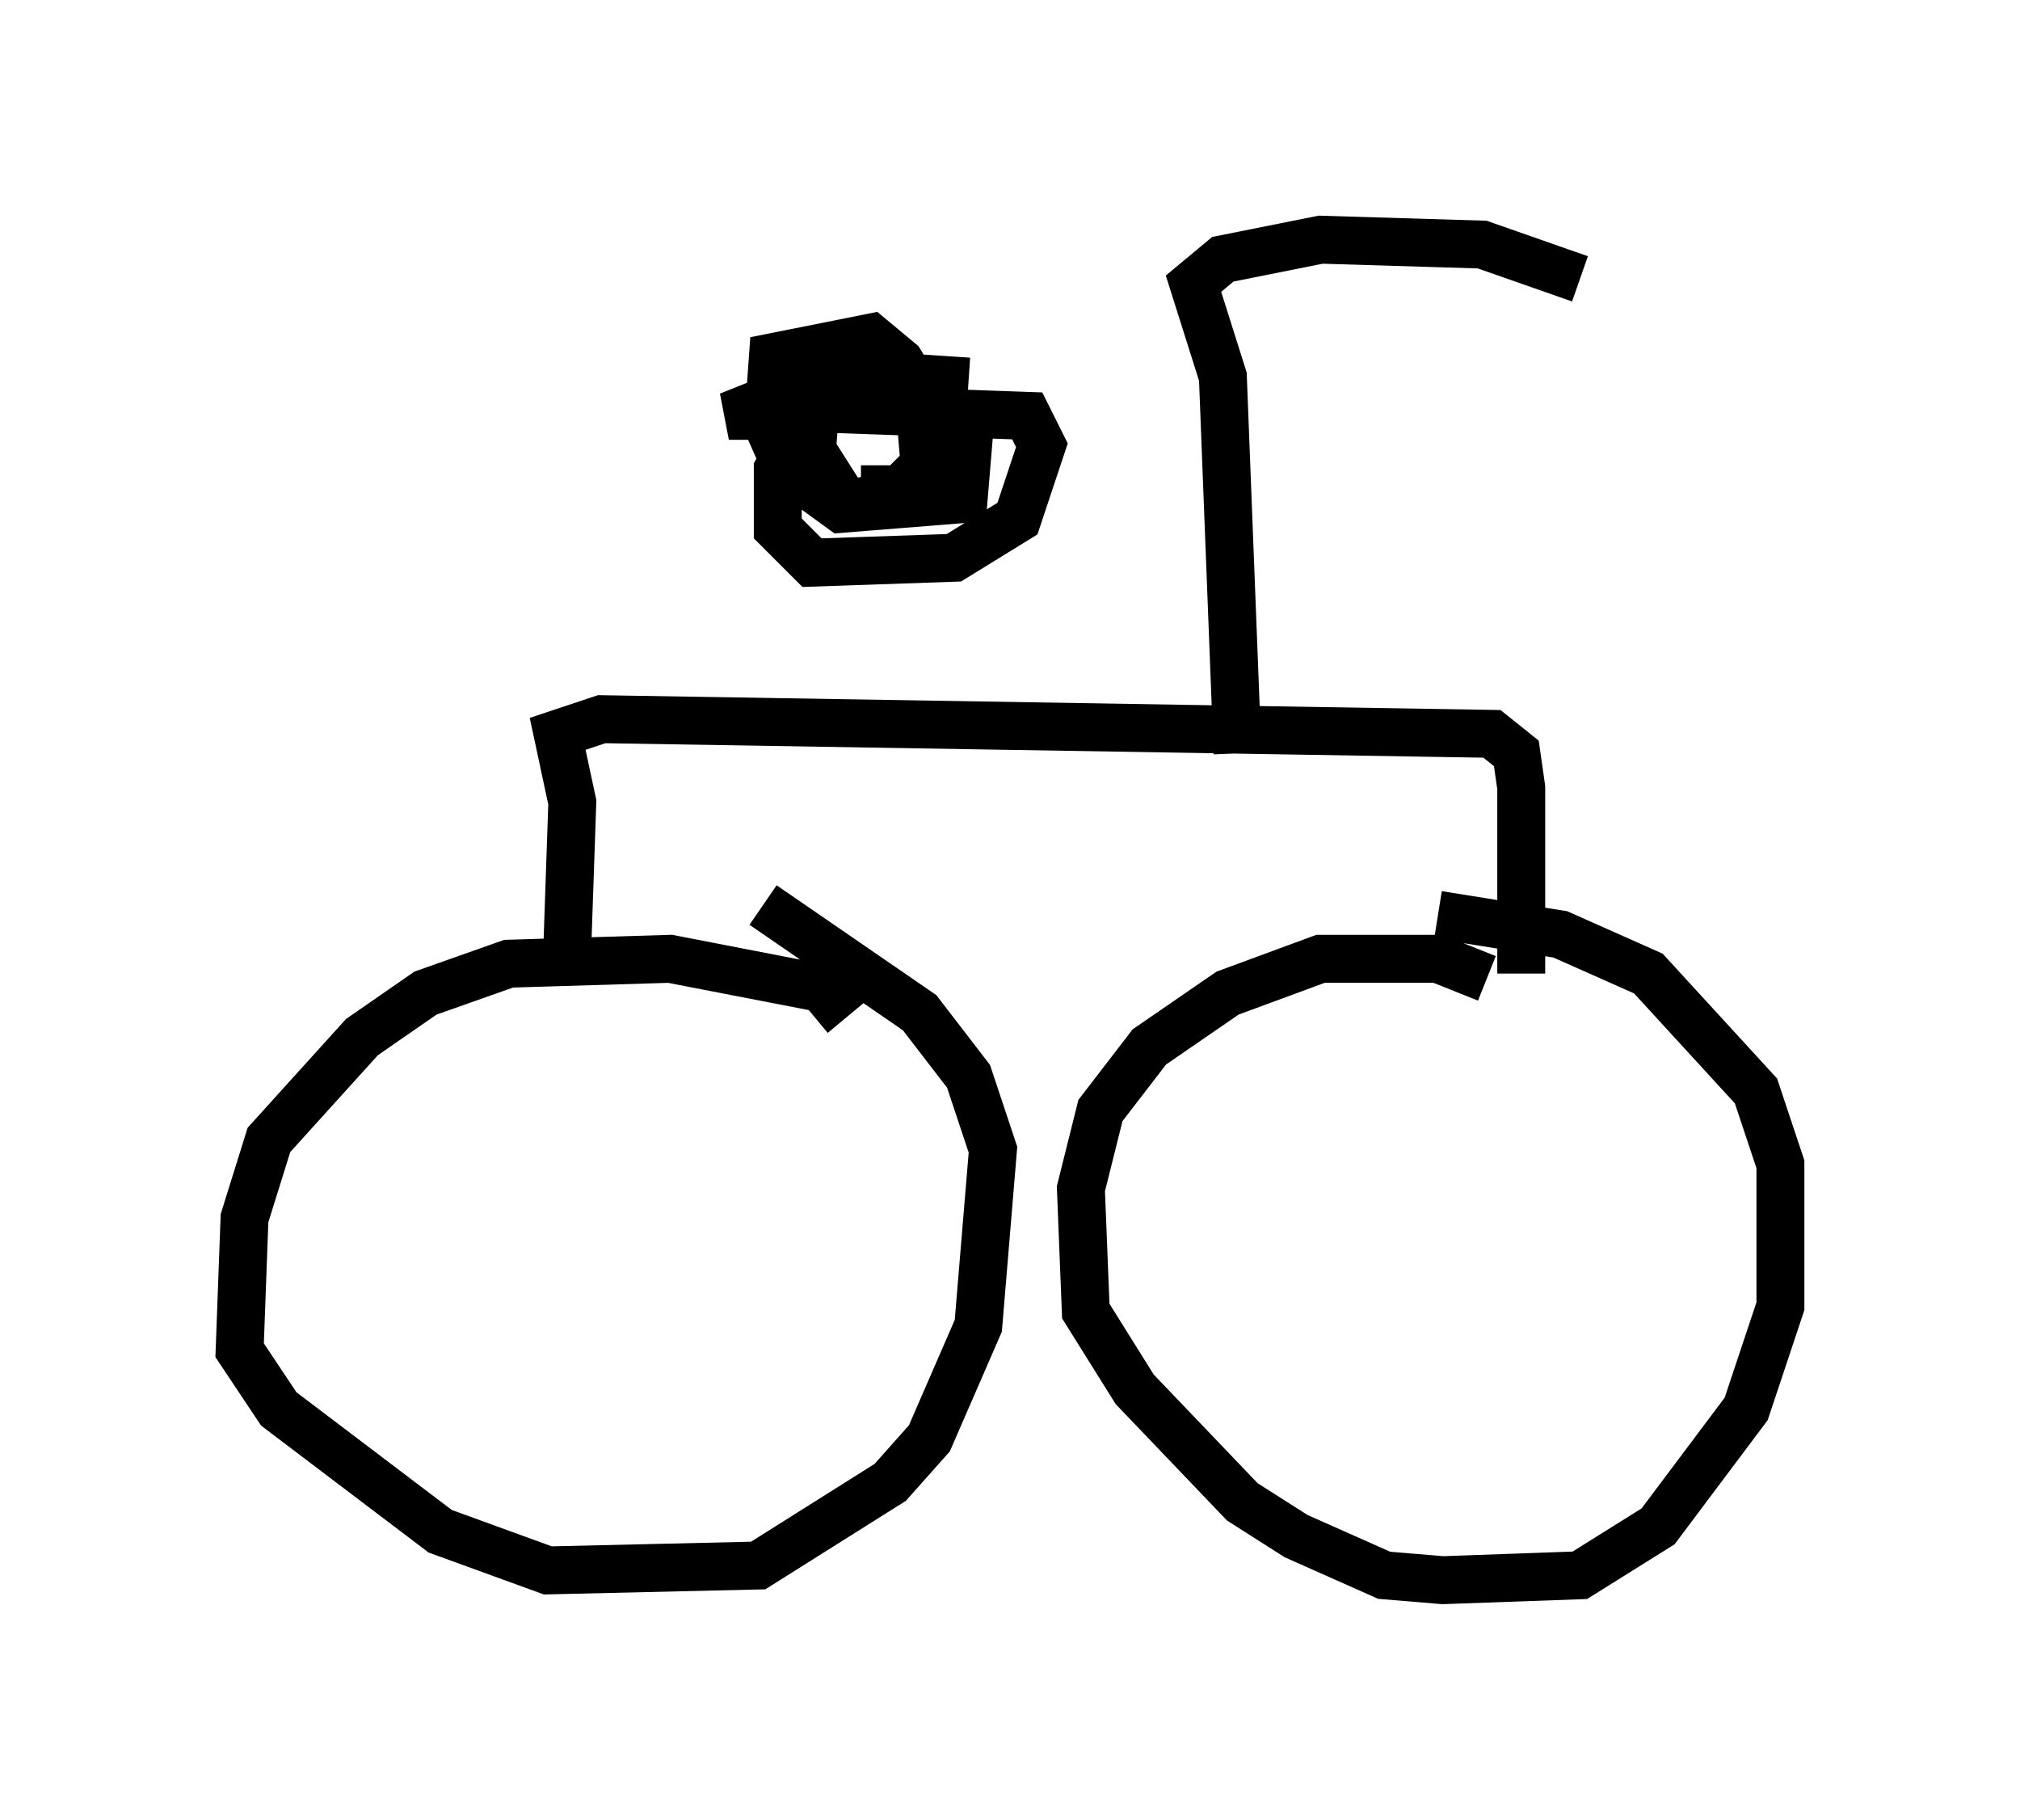 <?xml version="1.0" encoding="utf-8" ?>
<svg baseProfile="full" height="37.971" version="1.1" width="42.157" xmlns="http://www.w3.org/2000/svg" xmlns:ev="http://www.w3.org/2001/xml-events" xmlns:xlink="http://www.w3.org/1999/xlink"><defs /><rect fill="white" height="37.971" width="42.157" x="0" y="0" /><path d="M31.644, 21.231 m-0.613, -0.817 l-1.021, -0.408 -2.45, 0.0 l-1.94, 0.715 -1.633, 1.123 l-1.021, 1.327 -0.408, 1.633 l0.102, 2.552 1.021, 1.633 l2.246, 2.348 1.123, 0.715 l1.838, 0.817 1.225, 0.102 l2.858, -0.102 1.633, -1.021 l1.838, -2.45 0.715, -2.144 l0.0, -2.96 -0.51, -1.531 l-2.246, -2.45 -1.838, -0.817 l-2.552, -0.408 m-12.352, 2.144 l-0.51, -0.613 -3.165, -0.613 l-3.369, 0.102 -1.735, 0.613 l-1.327, 0.919 -1.94, 2.144 l-0.51, 1.633 -0.102, 2.756 l0.817, 1.225 3.369, 2.552 l2.246, 0.817 4.39, -0.102 l2.756, -1.735 0.817, -0.919 l1.021, -2.348 0.306, -3.675 l-0.51, -1.531 -1.021, -1.327 l-3.267, -2.246 m-4.083, 0.817 l0.102, -2.96 -0.306, -1.429 l0.919, -0.306 18.579, 0.306 l0.51, 0.408 0.102, 0.715 l0.0, 3.879 m-5.921, -4.594 l-0.306, -7.861 -0.613, -1.94 l0.613, -0.51 2.042, -0.408 l3.369, 0.102 2.042, 0.715 m-12.761, 2.144 l-1.531, -0.102 -1.735, 0.715 l-0.715, 1.225 0.0, 1.225 l0.715, 0.715 2.96, -0.102 l1.327, -0.817 0.51, -1.531 l-0.306, -0.613 -5.717, -0.204 l-0.51, 0.204 0.919, 0.0 l1.531, -0.408 2.042, 0.102 l0.51, 0.817 -0.102, 1.225 l-2.552, 0.204 -1.123, -0.817 l-0.408, -0.919 0.102, -1.429 l2.042, -0.408 0.613, 0.51 l0.51, 0.817 0.102, 1.838 l-1.735, 0.306 -0.715, -1.123 l0.102, -1.327 1.429, -0.408 l0.715, 0.817 0.102, 1.225 l-0.51, 0.51 -0.817, 0.0 " fill="none" stroke="black" stroke-width="1" /></svg>